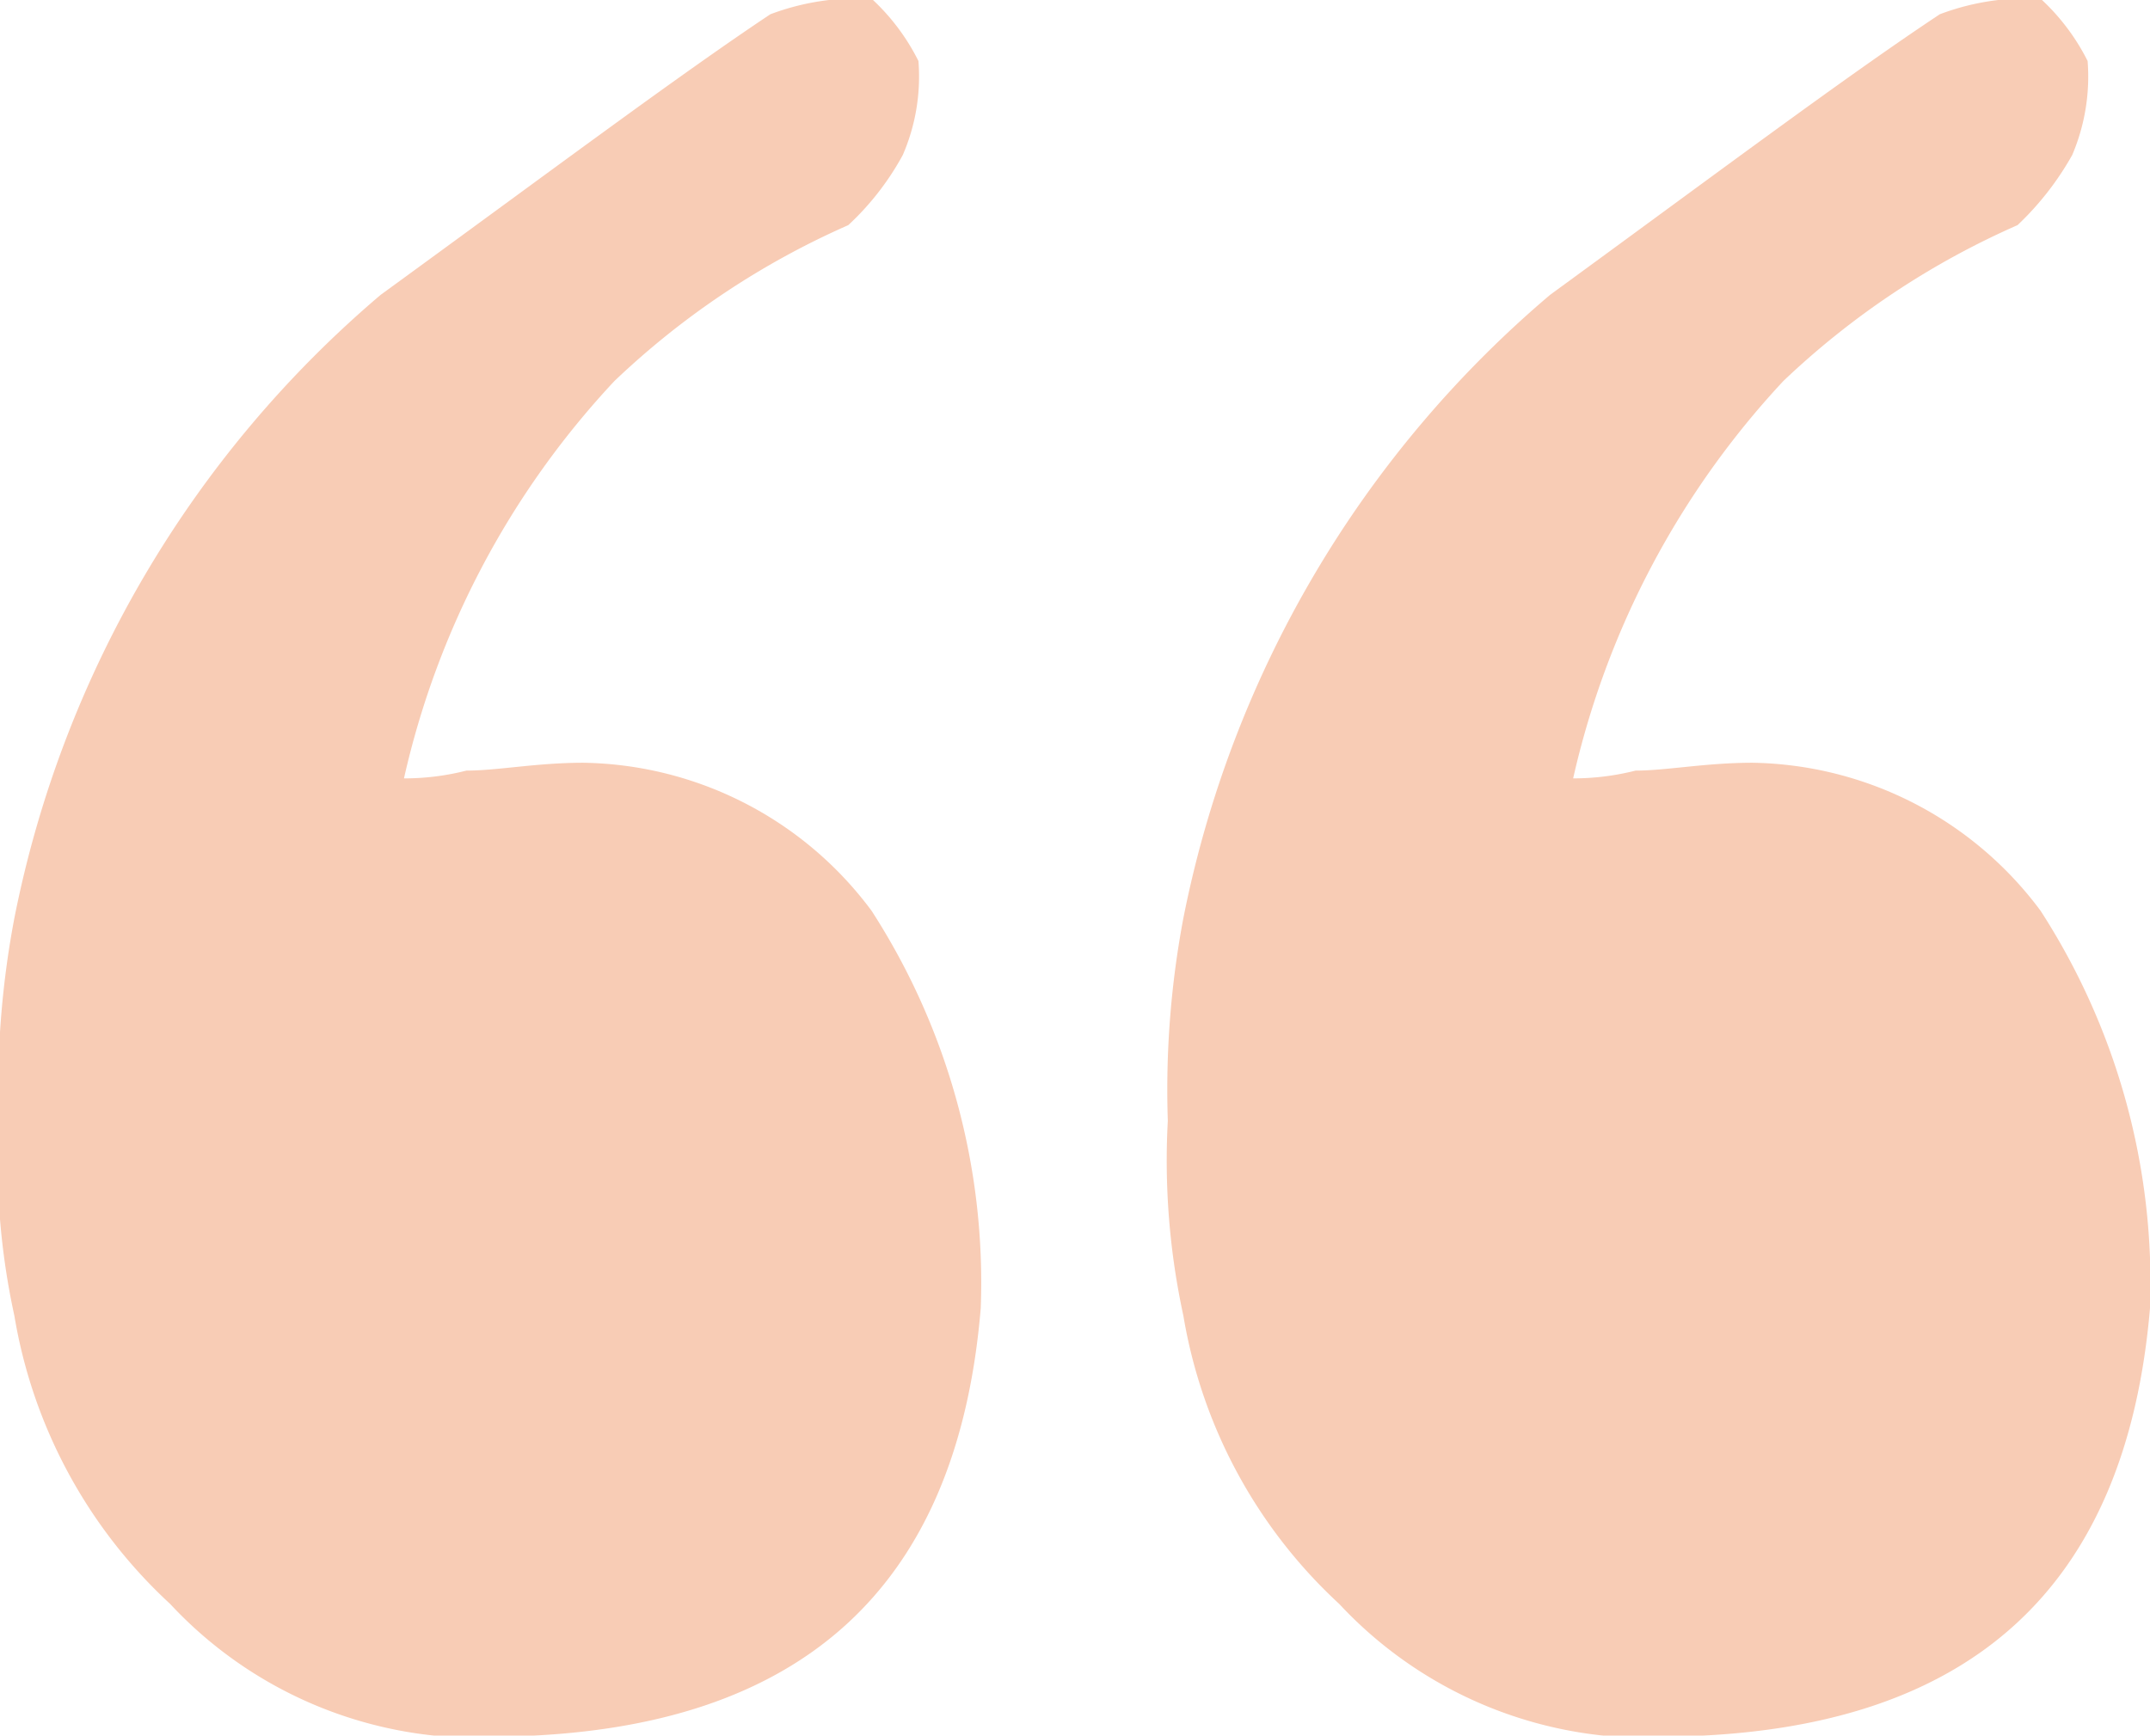 <svg xmlns="http://www.w3.org/2000/svg" width="25.158" height="20.313" viewBox="0 0 25.158 20.313">
  <defs>
    <style>
      .cls-1 {
        fill: #f8ccb5;
        fill-rule: evenodd;
      }
    </style>
  </defs>
  <path id="_" data-name="“" class="cls-1" d="M1004,717.384a4.921,4.921,0,0,1-4.017-1.55,5.916,5.916,0,0,1-1.824-3.374,8.562,8.562,0,0,1-.182-2.28,10.832,10.832,0,0,1,.182-2.372,12.827,12.827,0,0,1,4.291-7.295c2-1.46,3.46-2.554,4.56-3.284a2.876,2.876,0,0,1,1.18-.182,2.521,2.521,0,0,1,.55.729,2.343,2.343,0,0,1-.18,1.1,3.453,3.453,0,0,1-.64.821,9.534,9.534,0,0,0-2.74,1.824,10.071,10.071,0,0,0-2.46,4.651,2.972,2.972,0,0,0,.73-0.091c0.36,0,.82-0.092,1.37-0.092a4.281,4.281,0,0,1,3.37,1.733,8.024,8.024,0,0,1,1.28,4.651C1009.19,715.651,1007.37,717.293,1004,717.384Zm-13.684,0a4.917,4.917,0,0,1-4.013-1.55,5.909,5.909,0,0,1-1.823-3.374,8.516,8.516,0,0,1-.183-2.28,10.774,10.774,0,0,1,.183-2.372,12.833,12.833,0,0,1,4.286-7.295c2.006-1.46,3.465-2.554,4.56-3.284a2.9,2.9,0,0,1,1.185-.182,2.52,2.52,0,0,1,.548.729,2.309,2.309,0,0,1-.183,1.1,3.214,3.214,0,0,1-.638.821,9.519,9.519,0,0,0-2.736,1.824,10.035,10.035,0,0,0-2.463,4.651,2.94,2.94,0,0,0,.73-0.091c0.365,0,.821-0.092,1.368-0.092a4.279,4.279,0,0,1,3.374,1.733,8.016,8.016,0,0,1,1.277,4.651C995.515,715.651,993.691,717.293,990.316,717.384Z" transform="translate(-984.312 -697.062)"/>
</svg>
